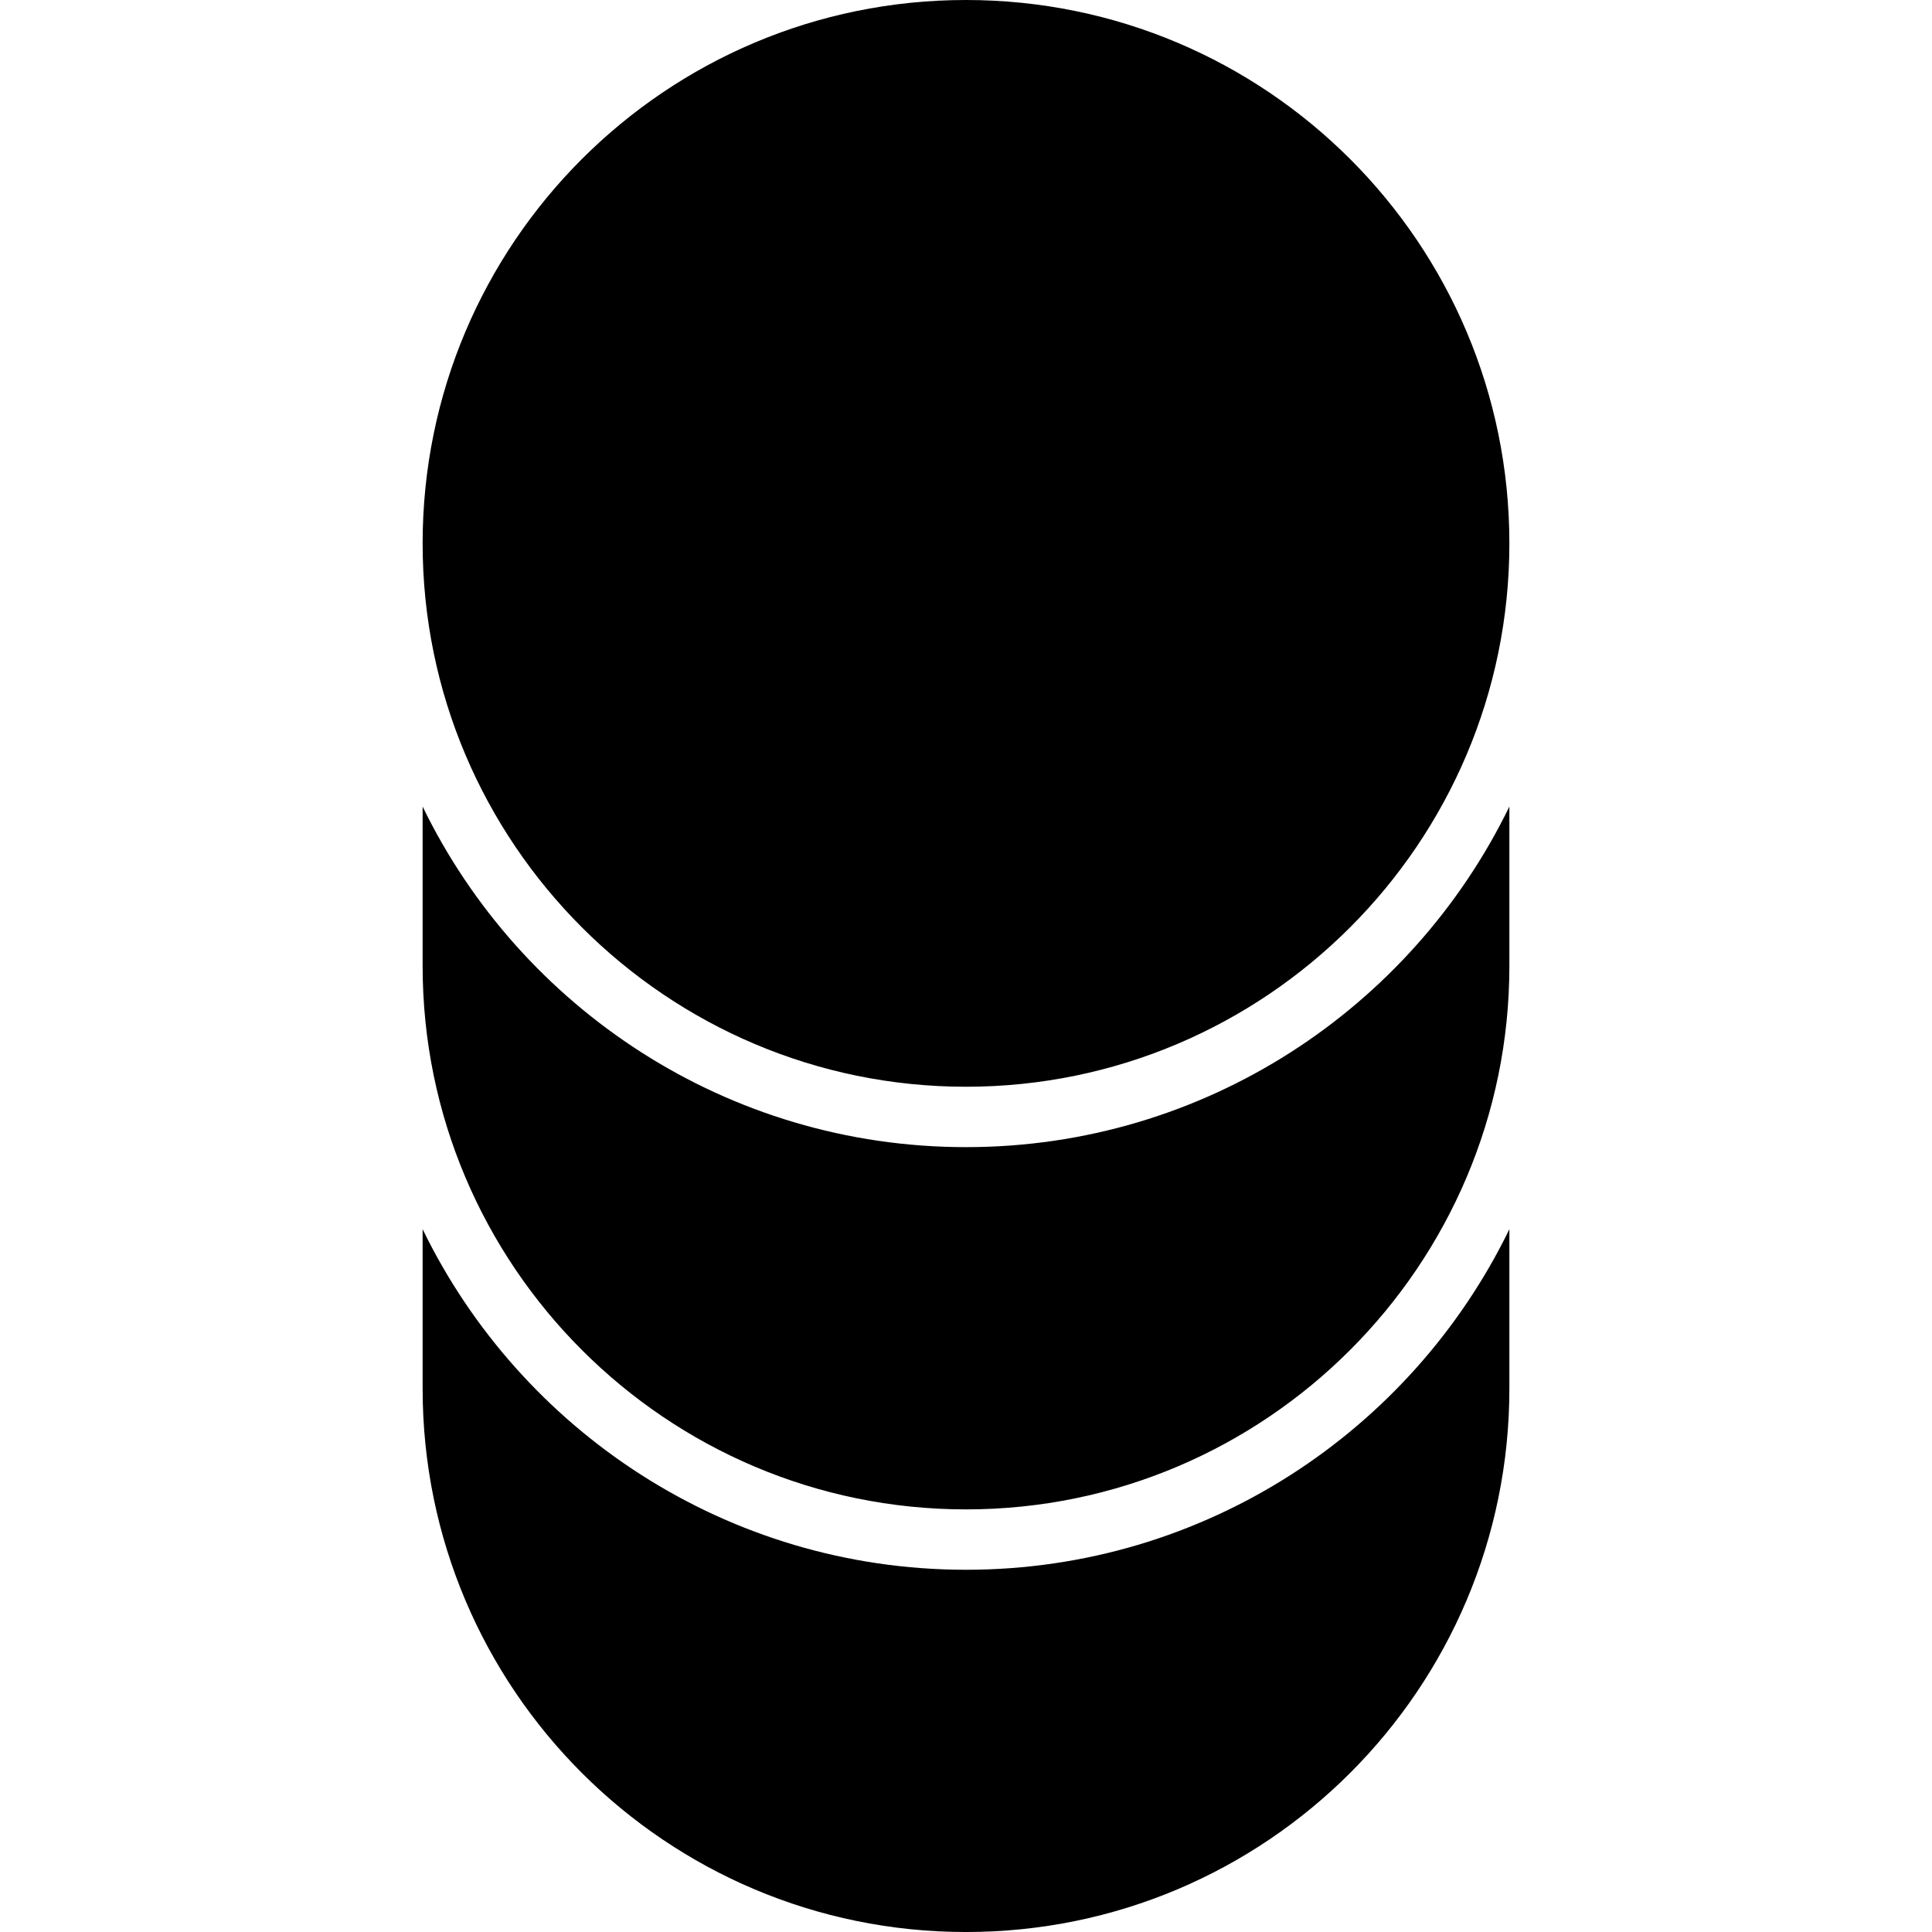 <svg data-icon="database" data-containerTransform="translate(28)" data-width="null" data-height="null" xmlns="http://www.w3.org/2000/svg" version="1.1" width="128" height="128" viewBox="0 0 128 128">
  <path d="M36 0c-19.882 0-36 16.118-36 36 0 19.851 16.149 36 36 36s36-16.149 36-36c0-19.882-16.118-36-36-36zm-36 53.438v10.563c0 19.851 16.149 36 36 36s36-16.149 36-36v-10.563c-6.488 13.351-20.186 22.563-36 22.563s-29.512-9.212-36-22.563zm0 28v10.563c0 19.882 16.118 36 36 36s36-16.118 36-36v-10.563c-6.488 13.351-20.186 22.563-36 22.563s-29.512-9.212-36-22.563z"
  transform="translate(28)" />
</svg>